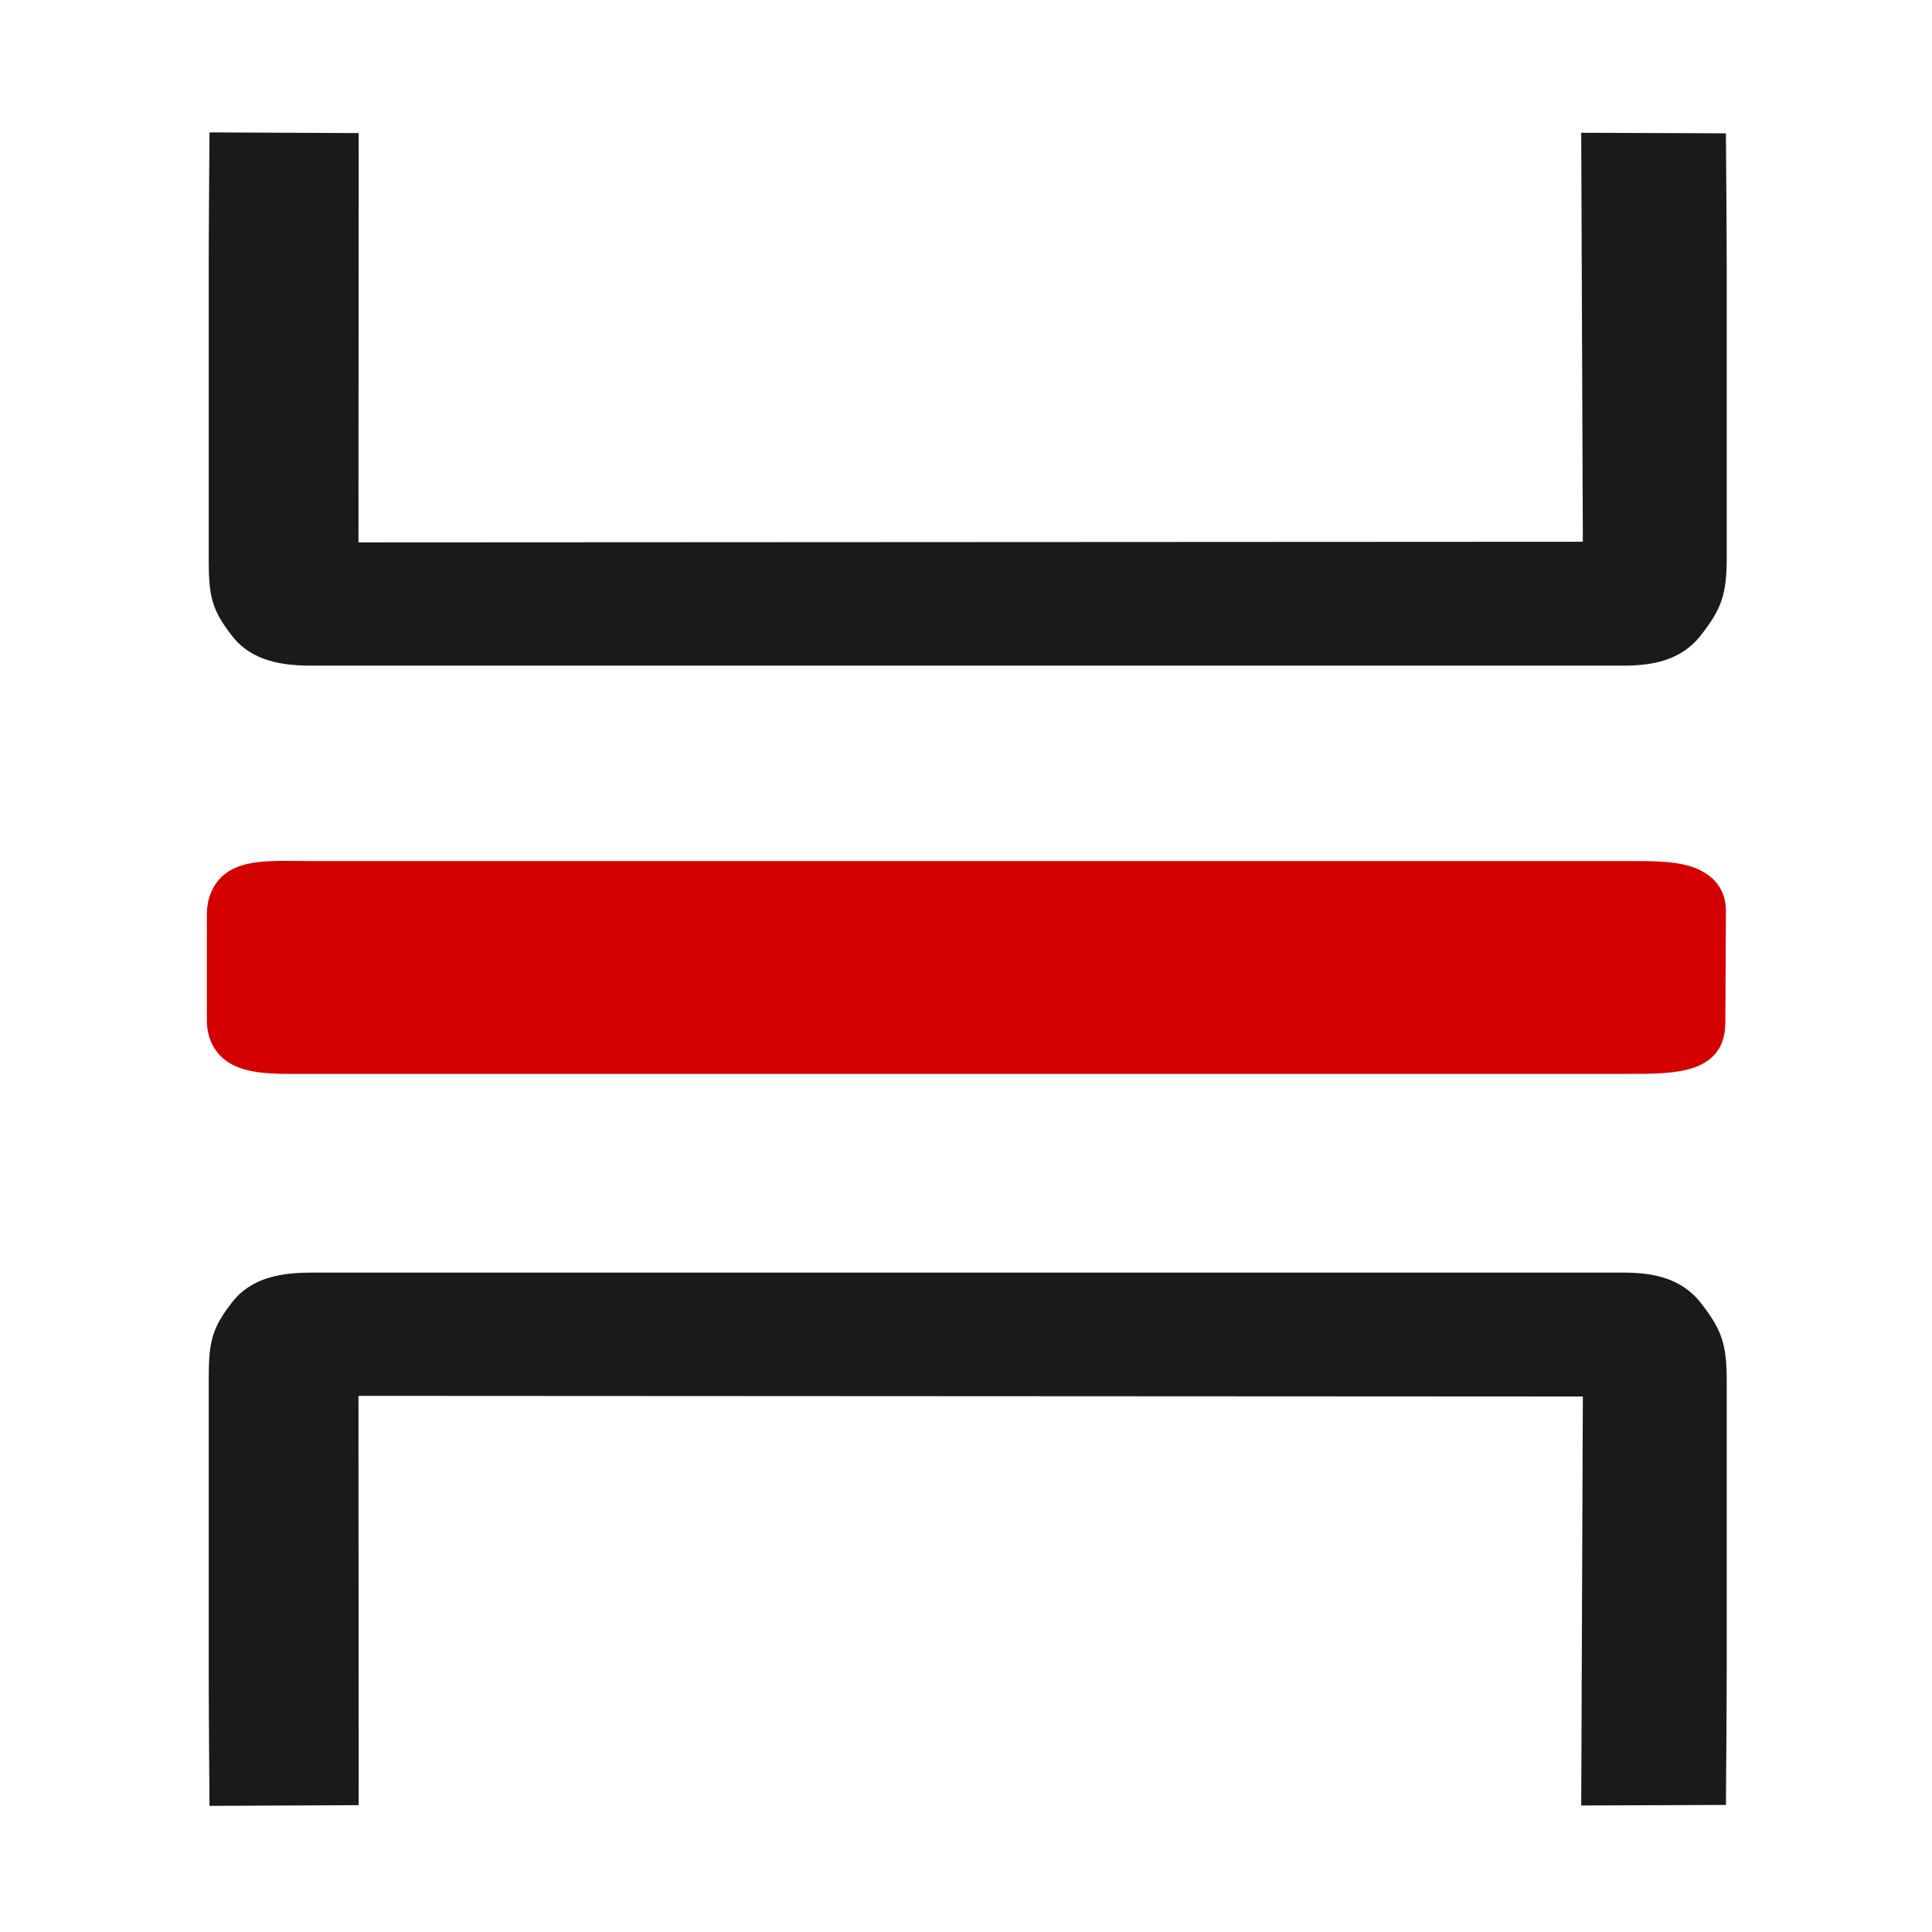 <?xml version="1.0" encoding="UTF-8" standalone="no"?>
<svg
   viewBox="0 0 1792 1792"
   version="1.1"
   id="svg4"
   sodipodi:docname="readon.svg"
   inkscape:version="1.2.2 (b0a8486541, 2022-12-01)"
   xmlns:inkscape="http://www.inkscape.org/namespaces/inkscape"
   xmlns:sodipodi="http://sodipodi.sourceforge.net/DTD/sodipodi-0.dtd"
   xmlns="http://www.w3.org/2000/svg"
   xmlns:svg="http://www.w3.org/2000/svg">
  <defs
     id="defs8" />
  <sodipodi:namedview
     id="namedview6"
     pagecolor="#ffffff"
     bordercolor="#666666"
     borderopacity="1.0"
     inkscape:showpageshadow="2"
     inkscape:pageopacity="0.0"
     inkscape:pagecheckerboard="0"
     inkscape:deskcolor="#d1d1d1"
     showgrid="false"
     showguides="true"
     inkscape:zoom="0.40524479"
     inkscape:cx="85.133728"
     inkscape:cy="1051.2165"
     inkscape:window-width="2510"
     inkscape:window-height="1371"
     inkscape:window-x="50"
     inkscape:window-y="32"
     inkscape:window-maximized="1"
     inkscape:current-layer="svg4">
    <sodipodi:guide
       position="809.628,867.209"
       orientation="0,-1"
       id="guide1583"
       inkscape:locked="false" />
    <sodipodi:guide
       position="896.872,1418.594"
       orientation="1,0"
       id="guide1585"
       inkscape:locked="false" />
    <sodipodi:guide
       position="-1086.847,894.148"
       orientation="0,-1"
       id="guide1453"
       inkscape:locked="false" />
    <sodipodi:guide
       position="898.223,1128.204"
       orientation="1,0"
       id="guide1455"
       inkscape:locked="false" />
  </sodipodi:namedview>
  <path
     d="m 1600.851,845.49 -0.542,102.42 c -0.072,13.706 -3.388,29.737 -22.055,39.331 -18.667,9.594 -47.732,8.809 -74.399,8.809 H 287.856 c -26.667,0 -53.238,1.256 -71.905,-8.338 -18.667,-9.594 -24.095,-27.297 -24.095,-41.003 v -98.681 c 0,-13.706 5.114,-32.223 23.78,-41.817 18.667,-9.594 45.553,-7.524 72.22,-7.524 H 1503.856 c 26.667,0 54.802,-0.957 73.468,8.637 18.667,9.594 23.599,24.46 23.527,38.166 z"
     id="path2"
     style="fill:#d40000;stroke-width:0.717"
     sodipodi:nodetypes="sssssssssssss" />
  <path
     d="m 1601.591,246.304 0,271.049 c 0,34.362 -5.028,47.507 -23.695,71.56 -18.667,24.053 -45.639,28.498 -72.305,28.498 H 289.591 c -26.667,0 -55.685,-3.54 -74.352,-27.593 -18.667,-24.053 -21.648,-36.426 -21.648,-70.788 V 246.304 c 0,-34.362 0.726,-123.511 0.726,-123.511 l 138.366,0.647 -0.184,379.646 1135.65,-0.591 -1.511,-379.35 134.204,0.513 c 0,0 0.75,88.285 0.75,122.647 z"
     id="path1445"
     style="fill:#1a1a1a;stroke-width:1.135"
     sodipodi:nodetypes="ssssssssccccccs" />
  <path
     d="m 1601.591,1551.497 v -271.049 c 0,-34.362 -5.028,-47.507 -23.695,-71.56 -18.667,-24.053 -45.639,-28.498 -72.305,-28.498 H 289.591 c -26.667,0 -55.685,3.54 -74.352,27.593 -18.667,24.053 -21.648,36.426 -21.648,70.788 v 272.726 c 0,34.362 0.726,123.511 0.726,123.511 l 138.366,-0.647 -0.184,-379.646 1135.65,0.591 -1.511,379.35 134.204,-0.513 c 0,0 0.75,-88.285 0.75,-122.647 z"
     id="path1451"
     style="fill:#1a1a1a;stroke-width:1.135"
     sodipodi:nodetypes="ssssssssccccccs" />
</svg>
